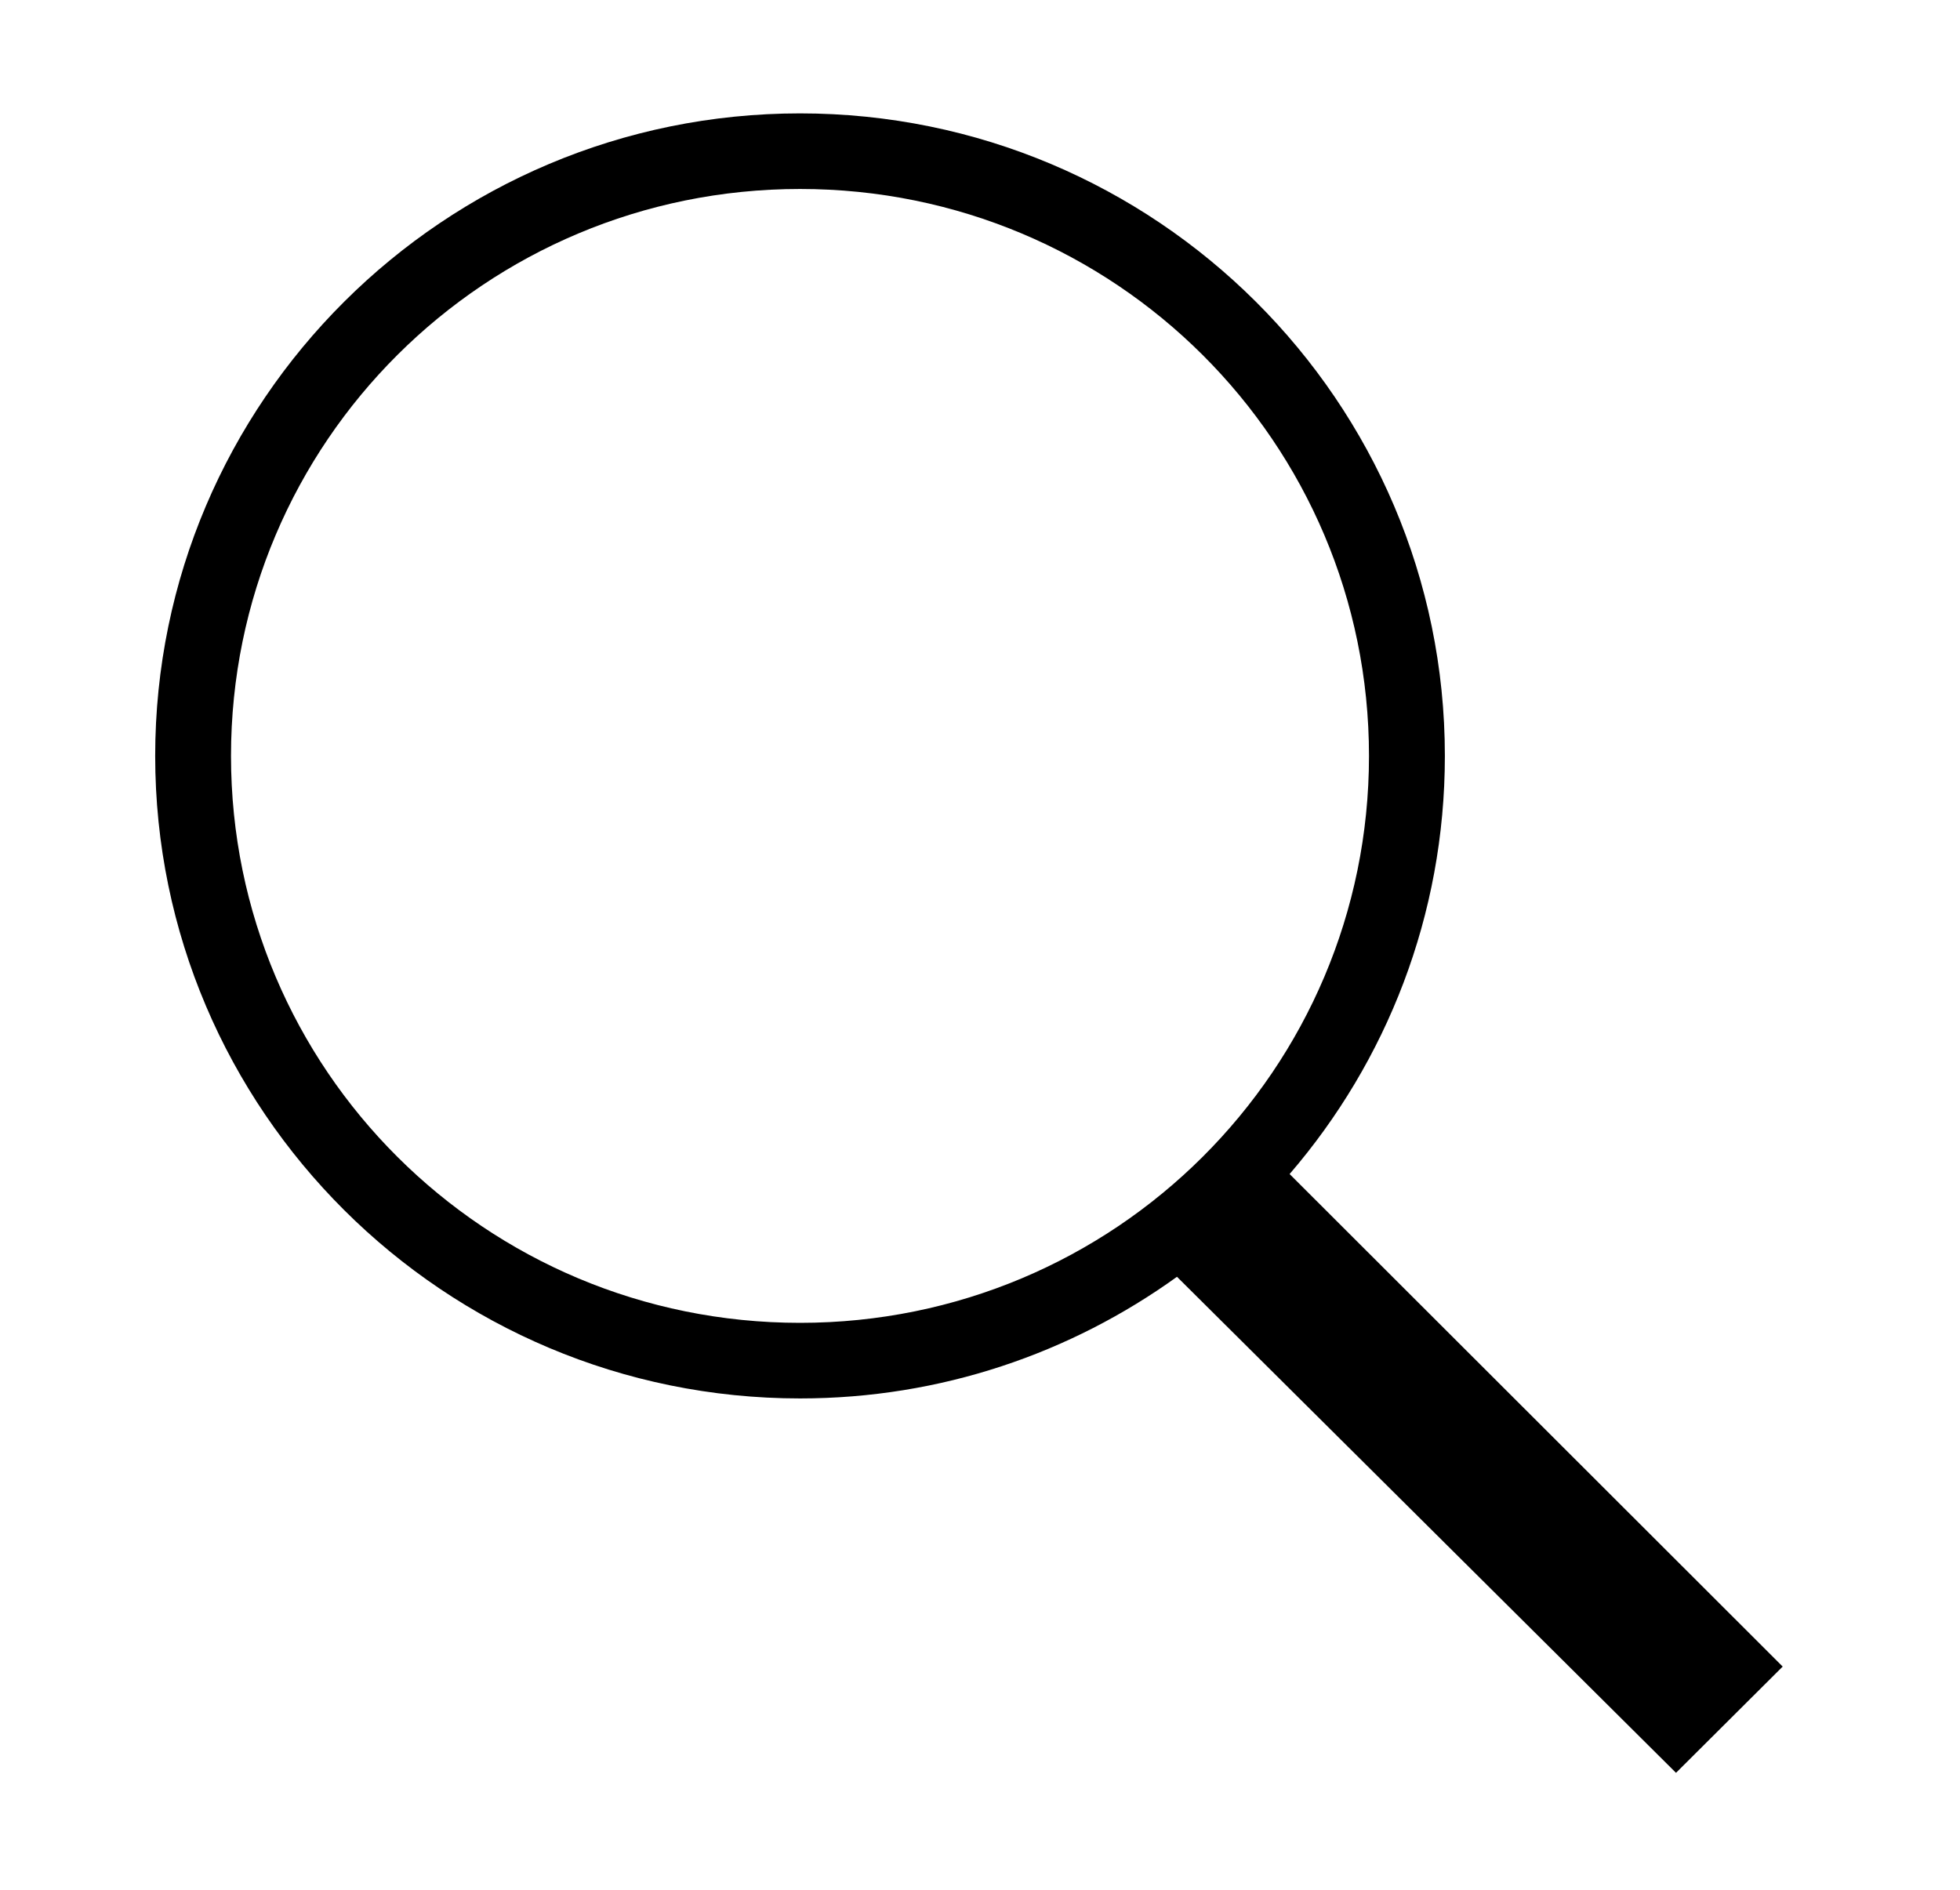 <svg width="28" height="27" viewBox="0 0 28 27" fill="none" xmlns="http://www.w3.org/2000/svg">
<path d="M11.429 1.62C6.346 1.62 2.217 5.735 2.217 10.8C2.217 15.865 6.346 19.98 11.429 19.98C13.44 19.98 15.298 19.334 16.814 18.242L23.943 25.329L25.467 23.811L18.423 16.774C19.807 15.166 20.641 13.08 20.641 10.8C20.641 5.735 16.511 1.62 11.429 1.62ZM11.429 2.7C15.925 2.7 19.557 6.32 19.557 10.8C19.557 15.28 15.925 18.9 11.429 18.9C6.933 18.9 3.3 15.28 3.3 10.8C3.3 6.32 6.933 2.7 11.429 2.7Z" fill="black"/>
</svg>

